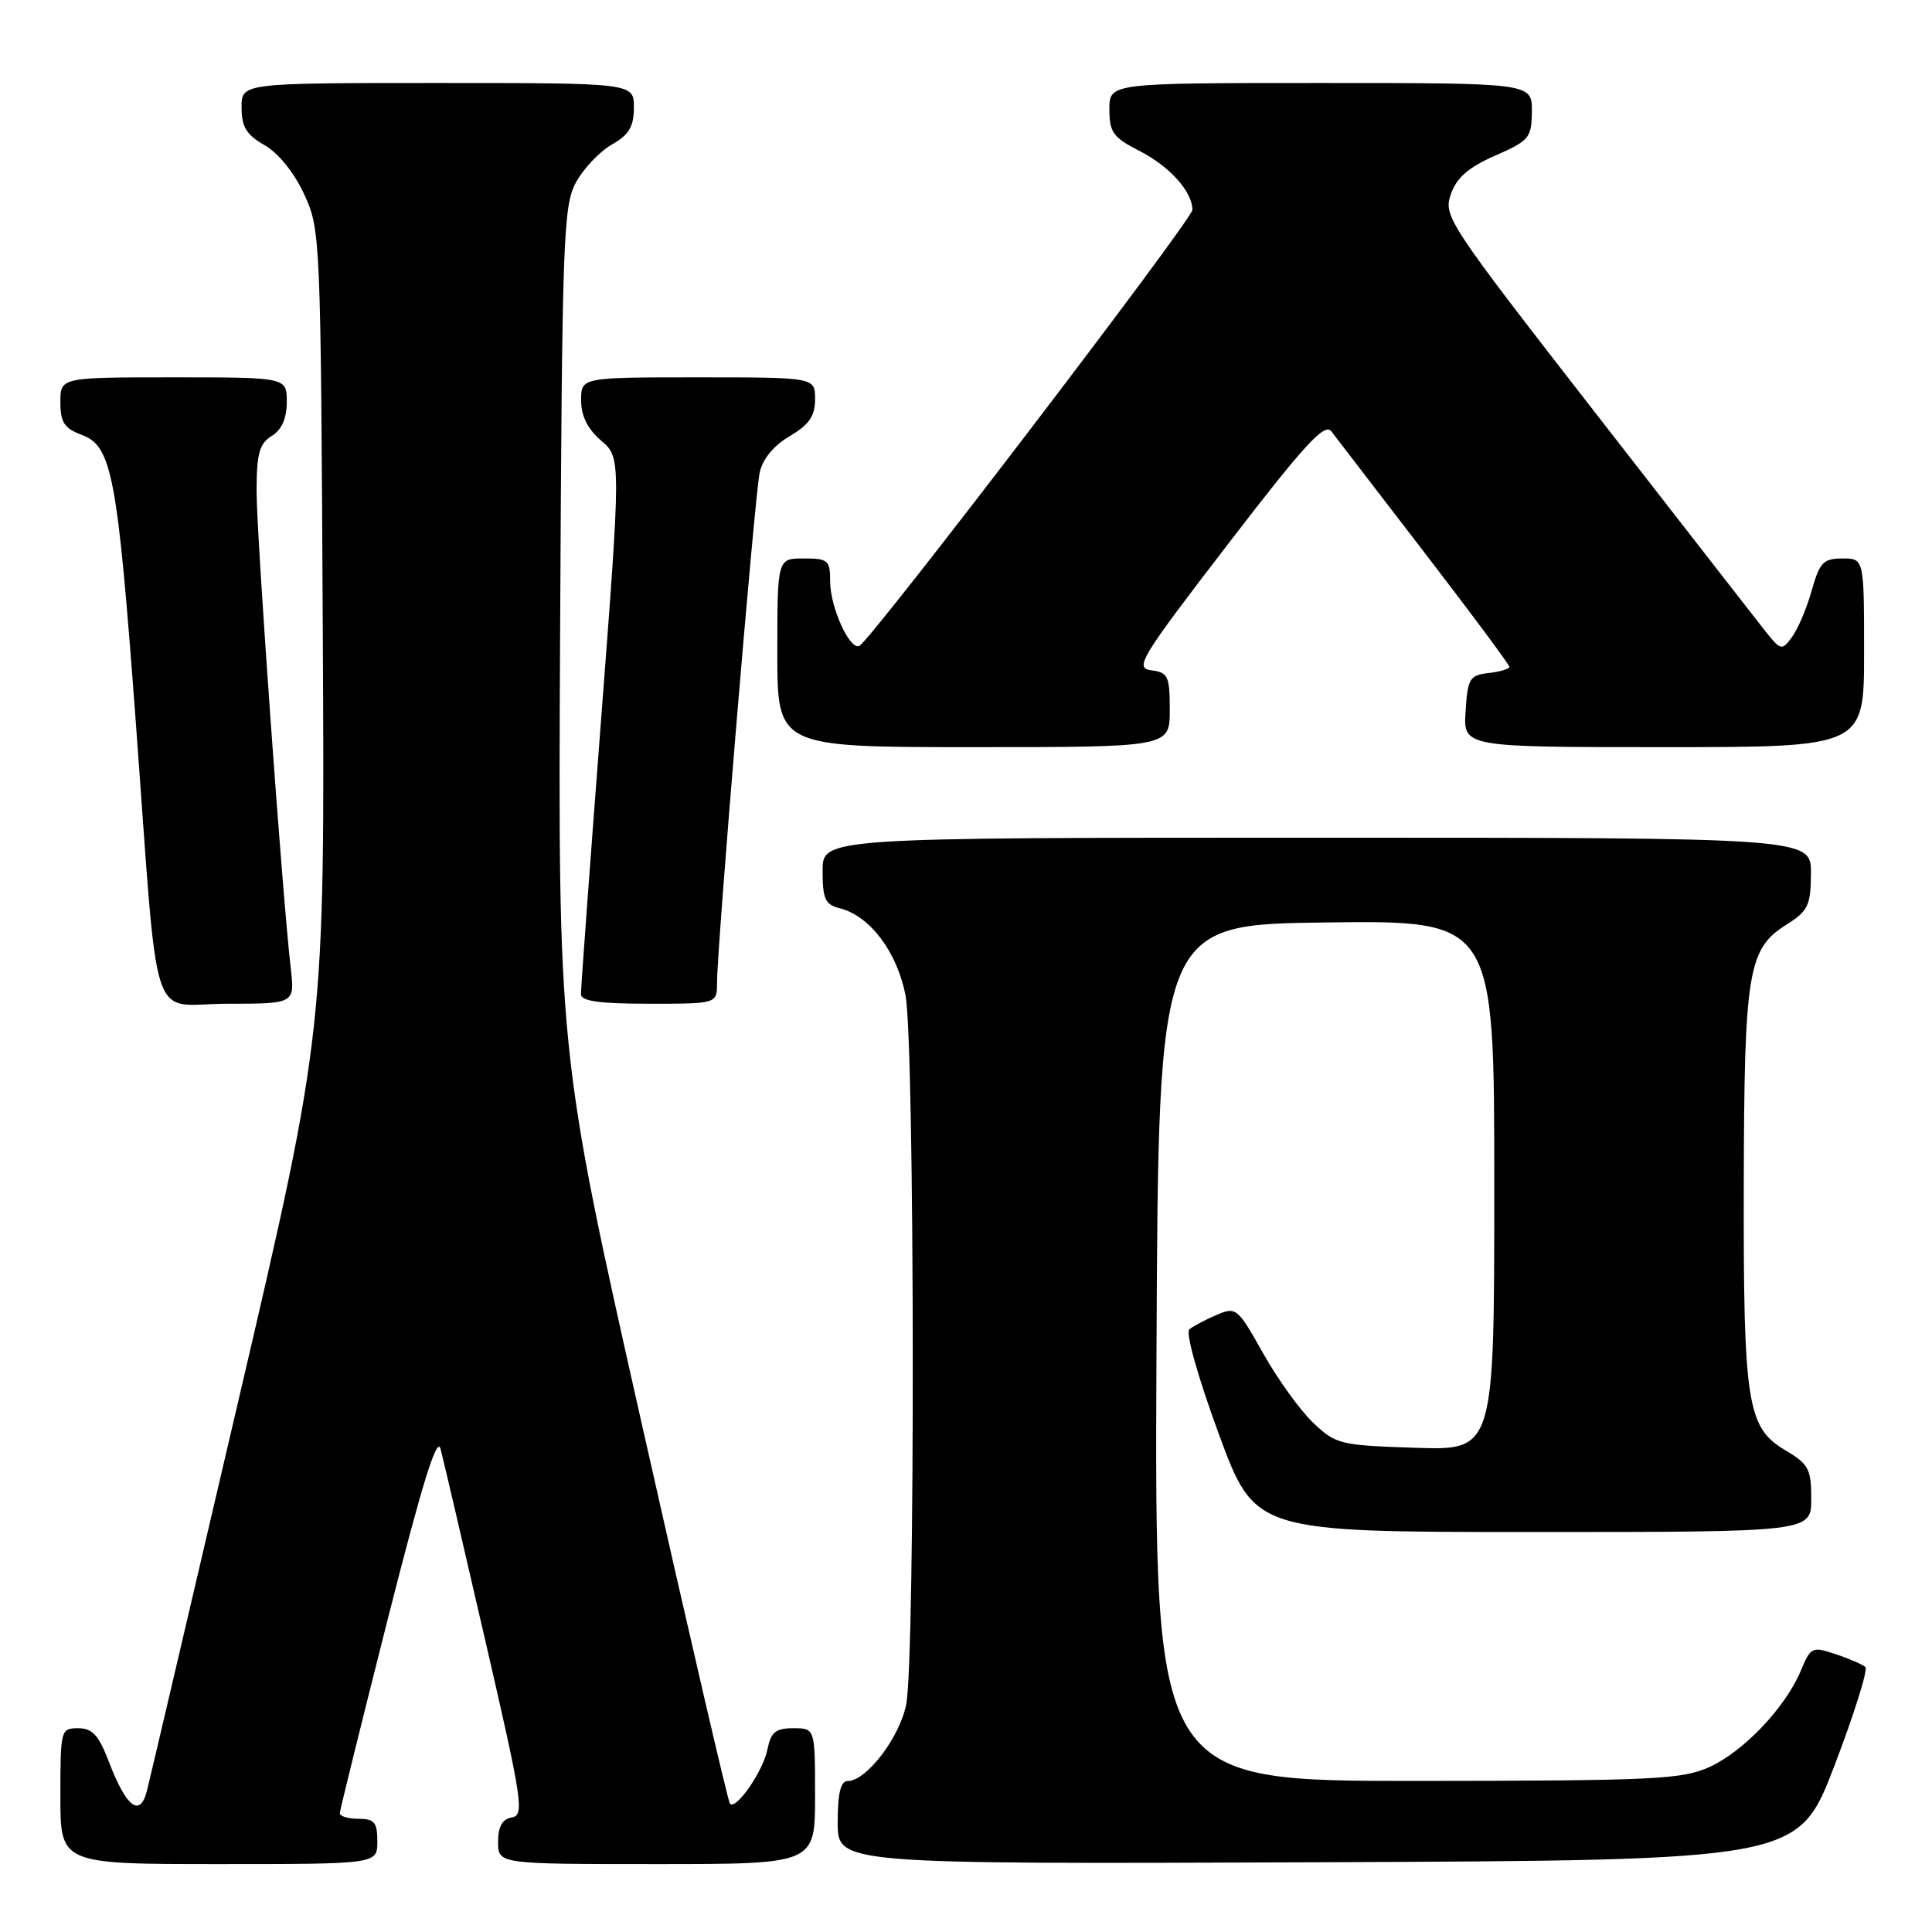 <?xml version="1.0" encoding="UTF-8" standalone="no"?>
<!DOCTYPE svg PUBLIC "-//W3C//DTD SVG 1.1//EN" "http://www.w3.org/Graphics/SVG/1.1/DTD/svg11.dtd" >
<svg xmlns="http://www.w3.org/2000/svg" xmlns:xlink="http://www.w3.org/1999/xlink" version="1.1" viewBox="0 0 256 256">
 <g >
 <path fill="currentColor"
d=" M 50.00 244.00 C 50.00 241.47 49.61 241.00 47.50 241.00 C 46.12 241.00 45.01 240.66 45.03 240.25 C 45.04 239.84 47.91 228.25 51.39 214.50 C 55.97 196.46 57.91 190.20 58.38 192.00 C 58.74 193.38 61.42 204.85 64.33 217.50 C 69.23 238.72 69.50 240.52 67.82 240.82 C 66.55 241.04 66.00 242.02 66.00 244.07 C 66.00 247.00 66.00 247.00 87.00 247.00 C 108.00 247.00 108.00 247.00 108.00 238.00 C 108.00 229.00 108.00 229.00 105.12 229.00 C 102.77 229.00 102.15 229.51 101.69 231.81 C 101.11 234.70 97.53 239.89 96.72 239.00 C 96.47 238.72 91.24 216.20 85.10 188.94 C 73.94 139.38 73.94 139.38 74.22 83.44 C 74.48 31.54 74.63 27.26 76.32 24.16 C 77.32 22.33 79.46 20.08 81.06 19.16 C 83.35 17.86 83.99 16.79 83.99 14.25 C 84.00 11.00 84.00 11.00 58.00 11.00 C 32.00 11.00 32.00 11.00 32.01 14.25 C 32.01 16.82 32.65 17.86 35.05 19.23 C 36.88 20.27 38.97 22.86 40.30 25.73 C 42.47 30.43 42.50 31.28 42.77 83.50 C 43.05 136.50 43.05 136.50 31.61 185.50 C 25.32 212.45 19.86 235.75 19.47 237.28 C 18.56 240.89 16.74 239.50 14.42 233.42 C 13.08 229.92 12.24 229.00 10.36 229.00 C 8.05 229.00 8.00 229.20 8.00 238.00 C 8.00 247.00 8.00 247.00 29.00 247.00 C 50.00 247.00 50.00 247.00 50.00 244.00 Z  M 243.06 234.00 C 245.69 227.12 247.54 221.22 247.17 220.89 C 246.80 220.55 245.03 219.78 243.24 219.19 C 240.12 218.14 239.93 218.23 238.62 221.37 C 236.59 226.24 231.05 232.07 226.51 234.14 C 222.88 235.78 219.20 235.96 187.74 235.98 C 152.98 236.00 152.98 236.00 153.24 179.25 C 153.50 122.50 153.50 122.50 175.75 122.23 C 198.00 121.96 198.00 121.96 198.00 157.07 C 198.00 192.18 198.00 192.18 187.56 191.84 C 177.54 191.51 177.00 191.38 173.98 188.50 C 172.25 186.85 169.27 182.71 167.36 179.30 C 163.98 173.28 163.80 173.13 161.19 174.24 C 159.71 174.87 158.09 175.73 157.59 176.15 C 157.07 176.59 158.74 182.49 161.48 189.96 C 166.28 203.00 166.28 203.00 203.14 203.00 C 240.00 203.00 240.00 203.00 240.00 198.60 C 240.00 194.65 239.65 193.99 236.57 192.17 C 231.50 189.18 231.00 186.03 231.06 157.00 C 231.12 128.70 231.61 125.73 236.71 122.52 C 239.58 120.72 239.93 119.99 239.96 115.75 C 240.00 111.00 240.00 111.00 174.50 111.00 C 109.00 111.00 109.00 111.00 109.00 115.39 C 109.00 119.13 109.34 119.87 111.28 120.35 C 115.28 121.36 118.89 126.16 119.99 131.93 C 121.21 138.36 121.29 219.57 120.08 225.82 C 119.23 230.20 114.81 236.00 112.31 236.00 C 111.39 236.00 111.00 237.63 111.00 241.51 C 111.00 247.01 111.00 247.01 174.63 246.76 C 238.26 246.50 238.26 246.50 243.06 234.00 Z  M 38.52 128.25 C 37.41 118.64 34.00 71.01 34.00 65.11 C 34.00 60.10 34.36 58.79 36.00 57.77 C 37.34 56.93 38.00 55.44 38.00 53.26 C 38.00 50.00 38.00 50.00 23.00 50.00 C 8.00 50.00 8.00 50.00 8.00 53.28 C 8.00 55.97 8.51 56.76 10.87 57.64 C 14.84 59.14 15.56 62.99 17.98 95.50 C 21.10 137.57 19.62 133.00 30.11 133.00 C 39.07 133.00 39.07 133.00 38.52 128.25 Z  M 95.01 130.25 C 95.02 125.36 100.01 65.59 100.66 62.63 C 101.05 60.82 102.51 59.04 104.64 57.79 C 107.23 56.26 108.00 55.13 108.00 52.90 C 108.00 50.00 108.00 50.00 92.50 50.00 C 77.00 50.00 77.00 50.00 77.00 53.05 C 77.00 55.11 77.86 56.84 79.65 58.38 C 82.30 60.65 82.30 60.65 79.63 95.58 C 78.16 114.78 76.96 131.06 76.98 131.75 C 76.99 132.66 79.48 133.00 86.00 133.00 C 95.00 133.00 95.00 133.00 95.01 130.25 Z  M 155.00 94.07 C 155.00 89.59 154.77 89.10 152.56 88.82 C 150.30 88.52 151.04 87.29 162.71 72.10 C 172.85 58.90 175.52 55.99 176.41 57.15 C 177.01 57.94 182.56 65.18 188.75 73.22 C 194.94 81.27 200.00 88.08 200.00 88.36 C 200.00 88.64 198.76 89.01 197.25 89.18 C 194.73 89.47 194.47 89.90 194.20 94.25 C 193.89 99.00 193.89 99.00 220.45 99.00 C 247.00 99.00 247.00 99.00 247.00 86.50 C 247.00 74.00 247.00 74.00 244.13 74.00 C 241.61 74.00 241.11 74.52 240.06 78.25 C 239.40 80.59 238.23 83.36 237.45 84.41 C 236.09 86.26 235.96 86.22 233.77 83.45 C 232.52 81.86 222.43 68.90 211.35 54.65 C 191.86 29.59 191.23 28.63 192.24 25.74 C 193.01 23.54 194.56 22.18 198.12 20.62 C 202.65 18.63 202.95 18.27 202.98 14.75 C 203.00 11.00 203.00 11.00 175.00 11.00 C 147.00 11.00 147.00 11.00 147.00 14.48 C 147.00 17.52 147.49 18.21 150.93 19.97 C 154.97 22.02 158.00 25.39 158.00 27.81 C 158.00 29.07 115.73 84.43 113.90 85.56 C 112.67 86.32 110.00 80.51 110.00 77.05 C 110.00 74.23 109.73 74.00 106.50 74.00 C 103.00 74.00 103.00 74.00 103.00 86.50 C 103.00 99.00 103.00 99.00 129.00 99.00 C 155.00 99.00 155.00 99.00 155.00 94.07 Z "/>
</g>
</svg>